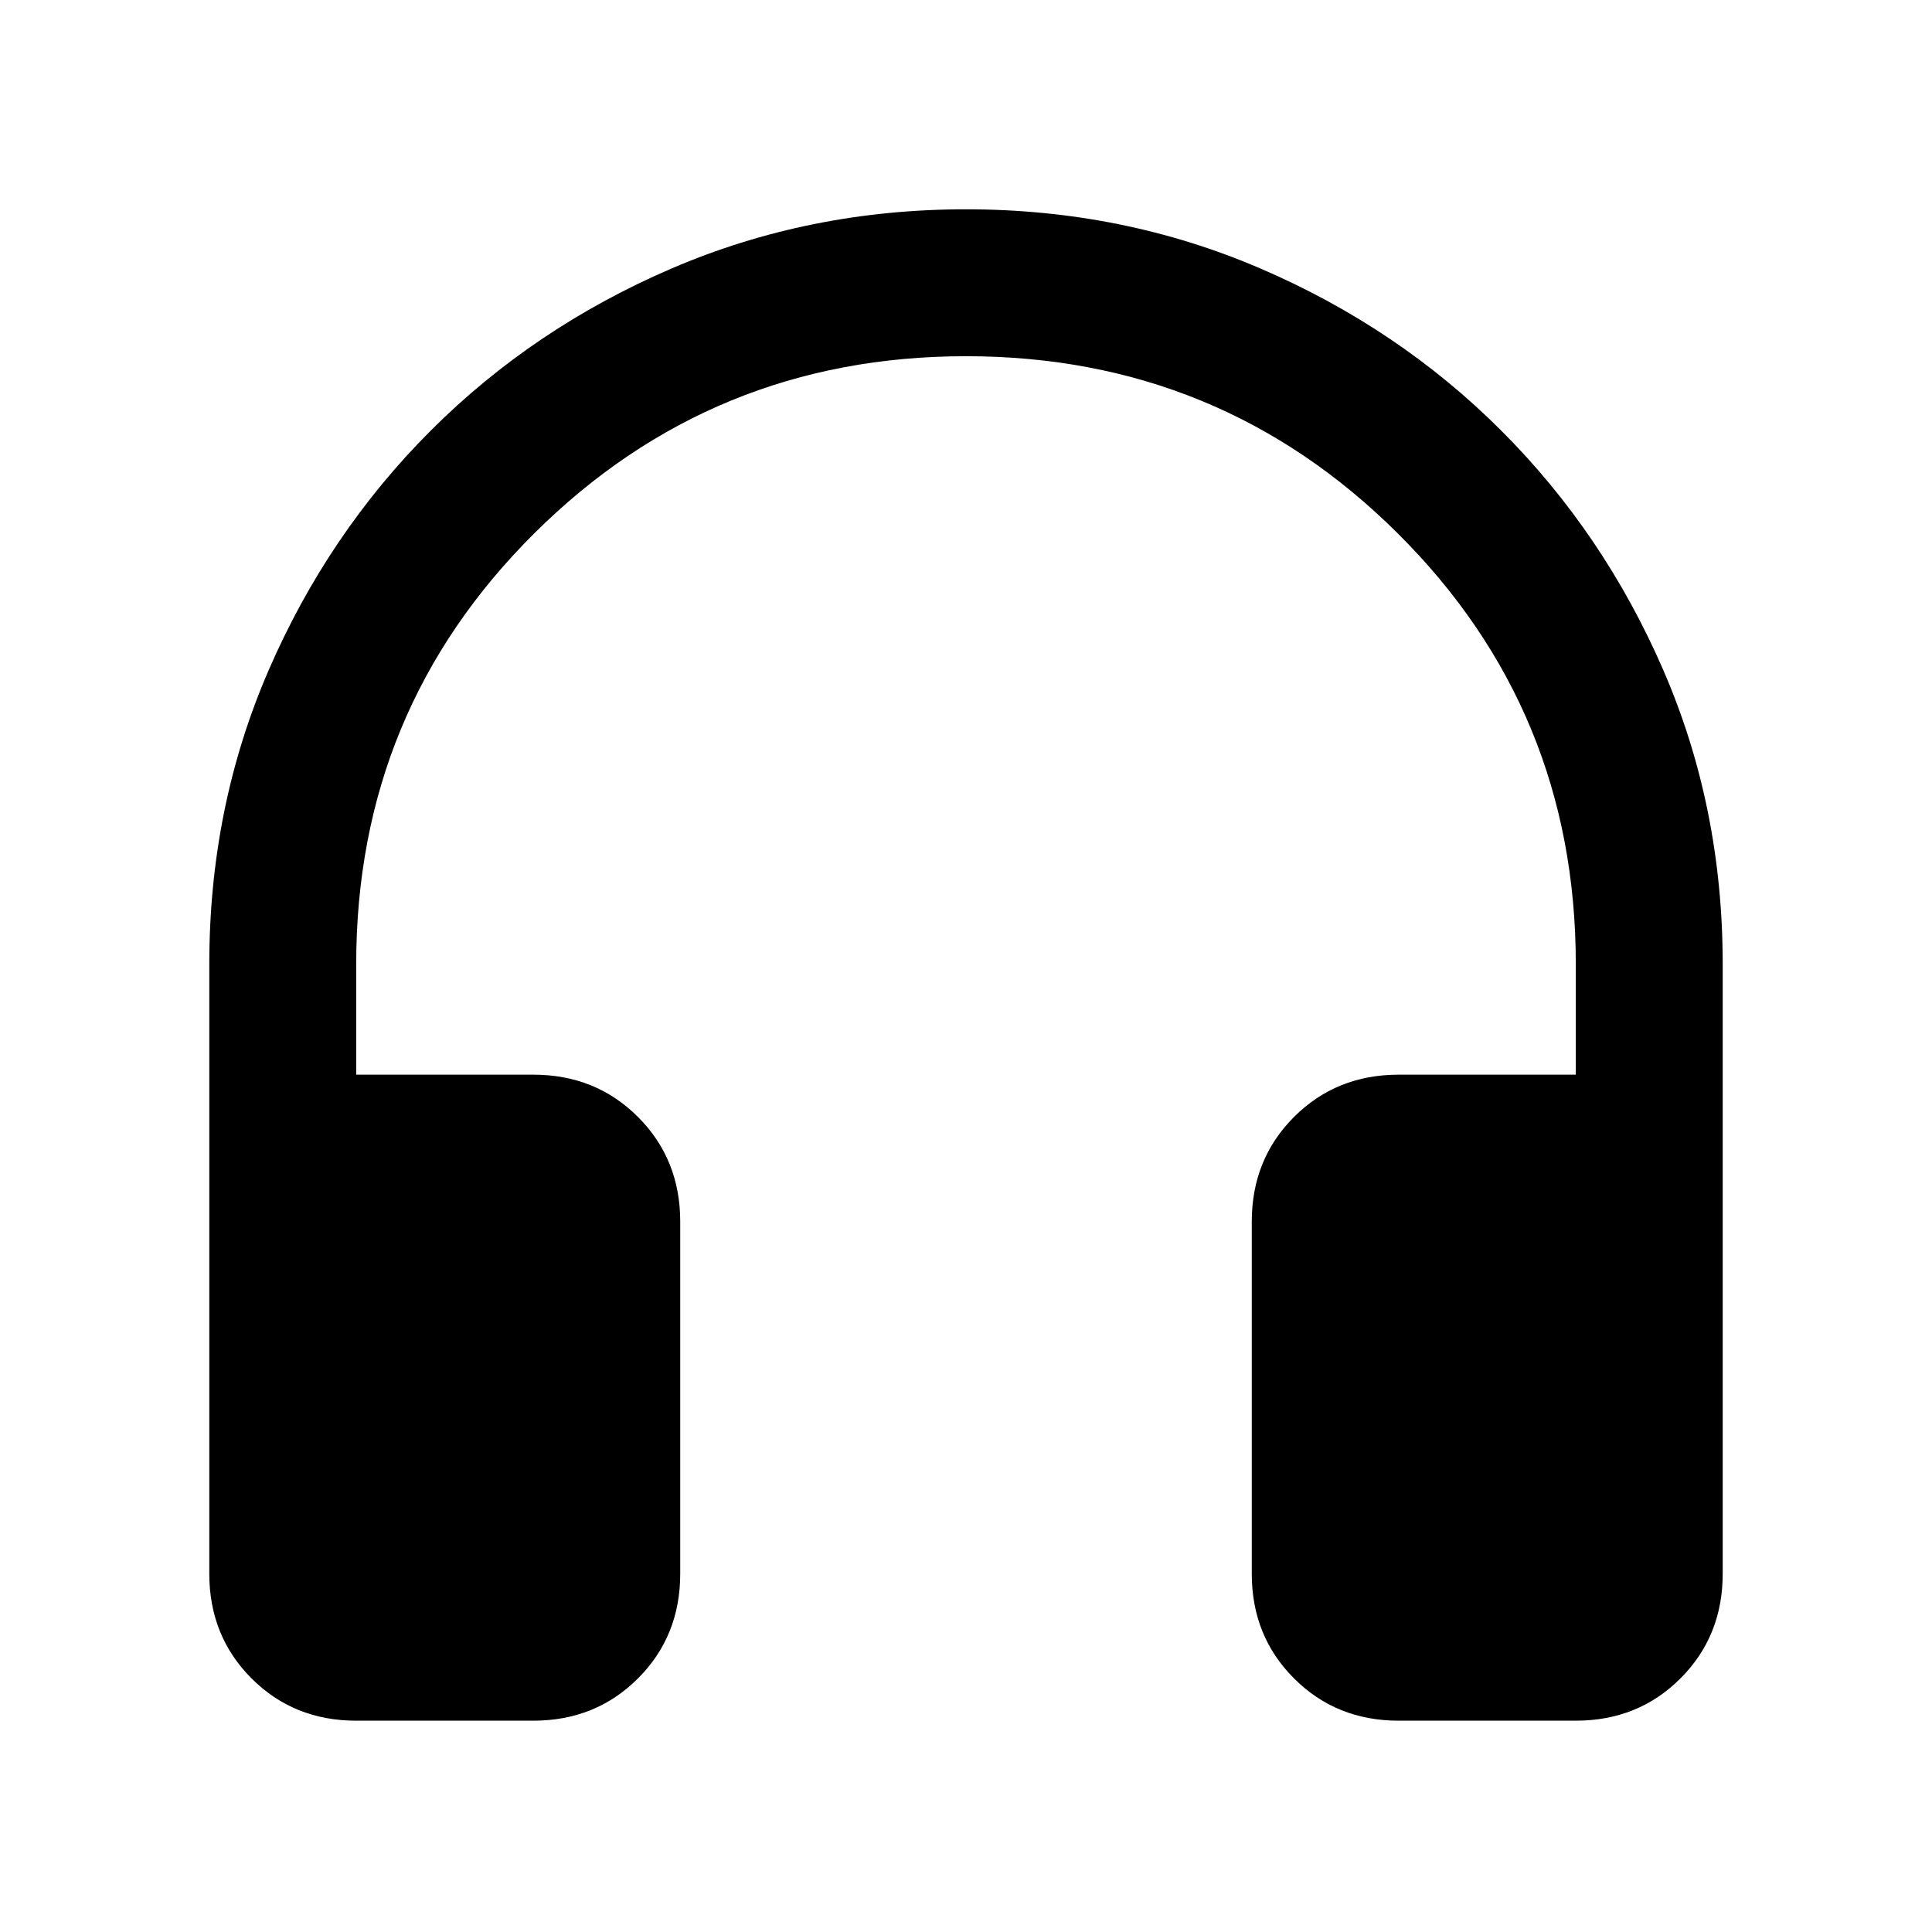 <svg xmlns="http://www.w3.org/2000/svg" height="48" width="48"><path d="M8.85 42.75Q7.3 42.75 6.25 41.7Q5.2 40.65 5.2 39.1V23.95Q5.2 20.05 6.675 16.65Q8.15 13.25 10.7 10.7Q13.25 8.15 16.675 6.675Q20.1 5.2 24 5.2Q27.9 5.2 31.325 6.675Q34.75 8.15 37.3 10.7Q39.85 13.25 41.325 16.65Q42.8 20.05 42.8 23.95V39.1Q42.8 40.65 41.75 41.7Q40.7 42.75 39.15 42.75H34.75Q33.2 42.75 32.15 41.7Q31.1 40.65 31.1 39.1V30.35Q31.1 28.8 32.15 27.75Q33.2 26.7 34.75 26.7H39.15V23.95Q39.15 17.65 34.725 13.25Q30.3 8.85 24 8.85Q17.7 8.85 13.275 13.25Q8.85 17.65 8.85 23.95V26.7H13.25Q14.8 26.7 15.85 27.75Q16.9 28.8 16.9 30.35V39.1Q16.9 40.65 15.85 41.7Q14.8 42.75 13.25 42.75Z"/></svg>